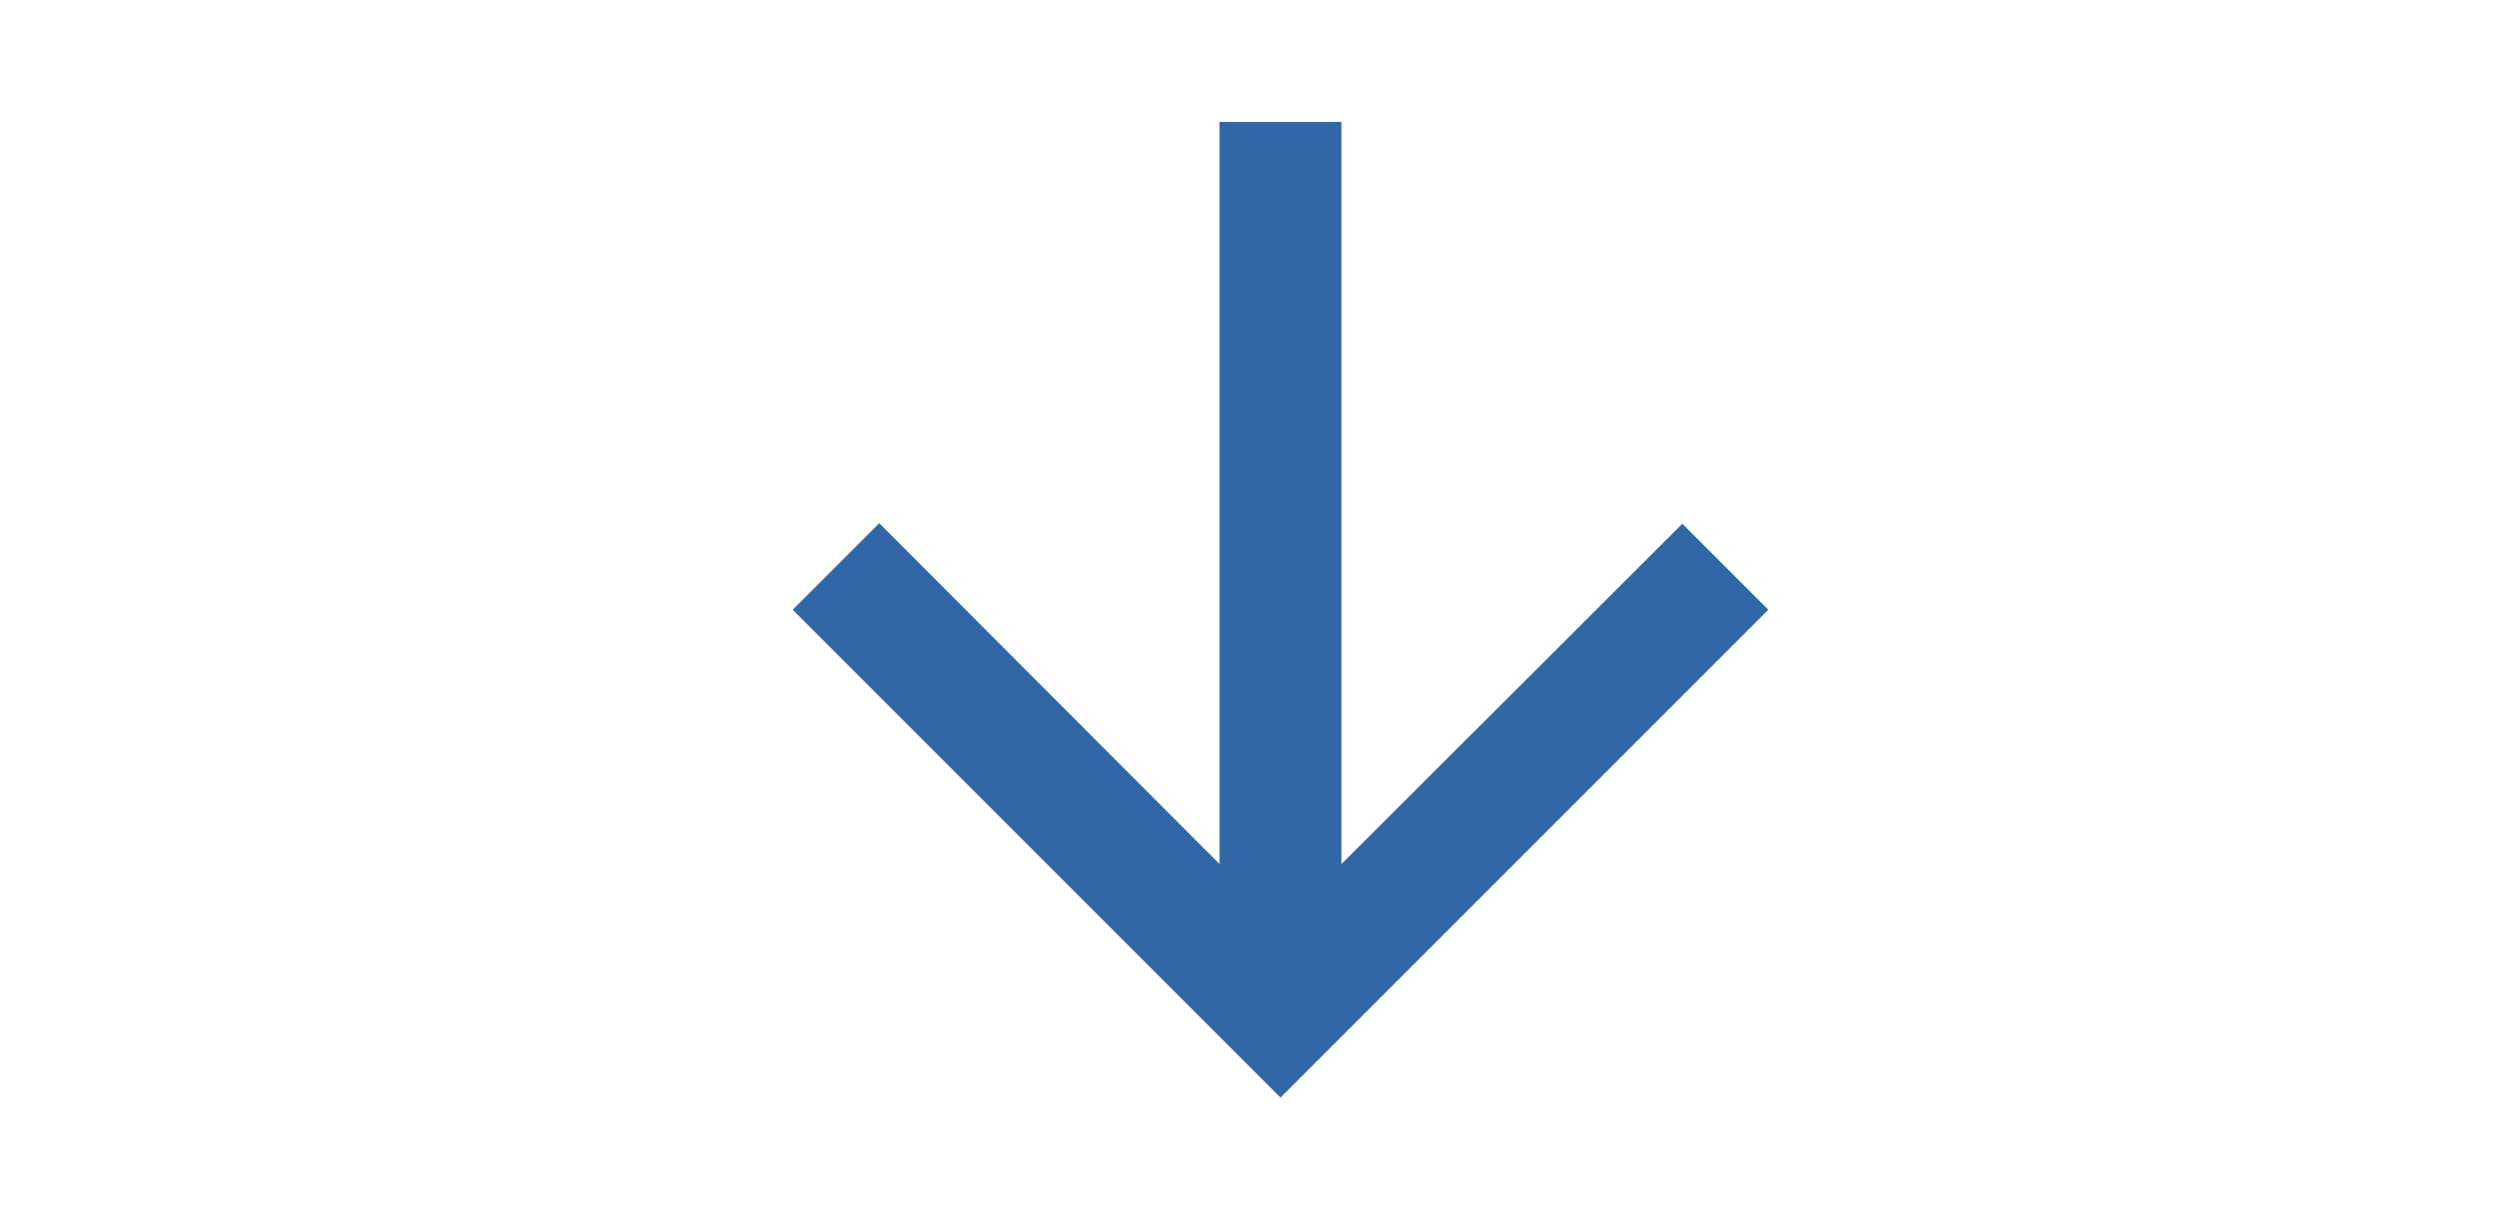 <?xml version="1.0" encoding="UTF-8"?>
<svg width="41px" height="20px" viewBox="0 0 41 20" version="1.1" xmlns="http://www.w3.org/2000/svg" xmlns:xlink="http://www.w3.org/1999/xlink">
    <polygon id="Shape" fill="#3167A6" points="29 10 27.59 8.59 22 14.17 22 2 20 2 20 14.17 14.42 8.58 13 10 21 18"></polygon>
</svg>

